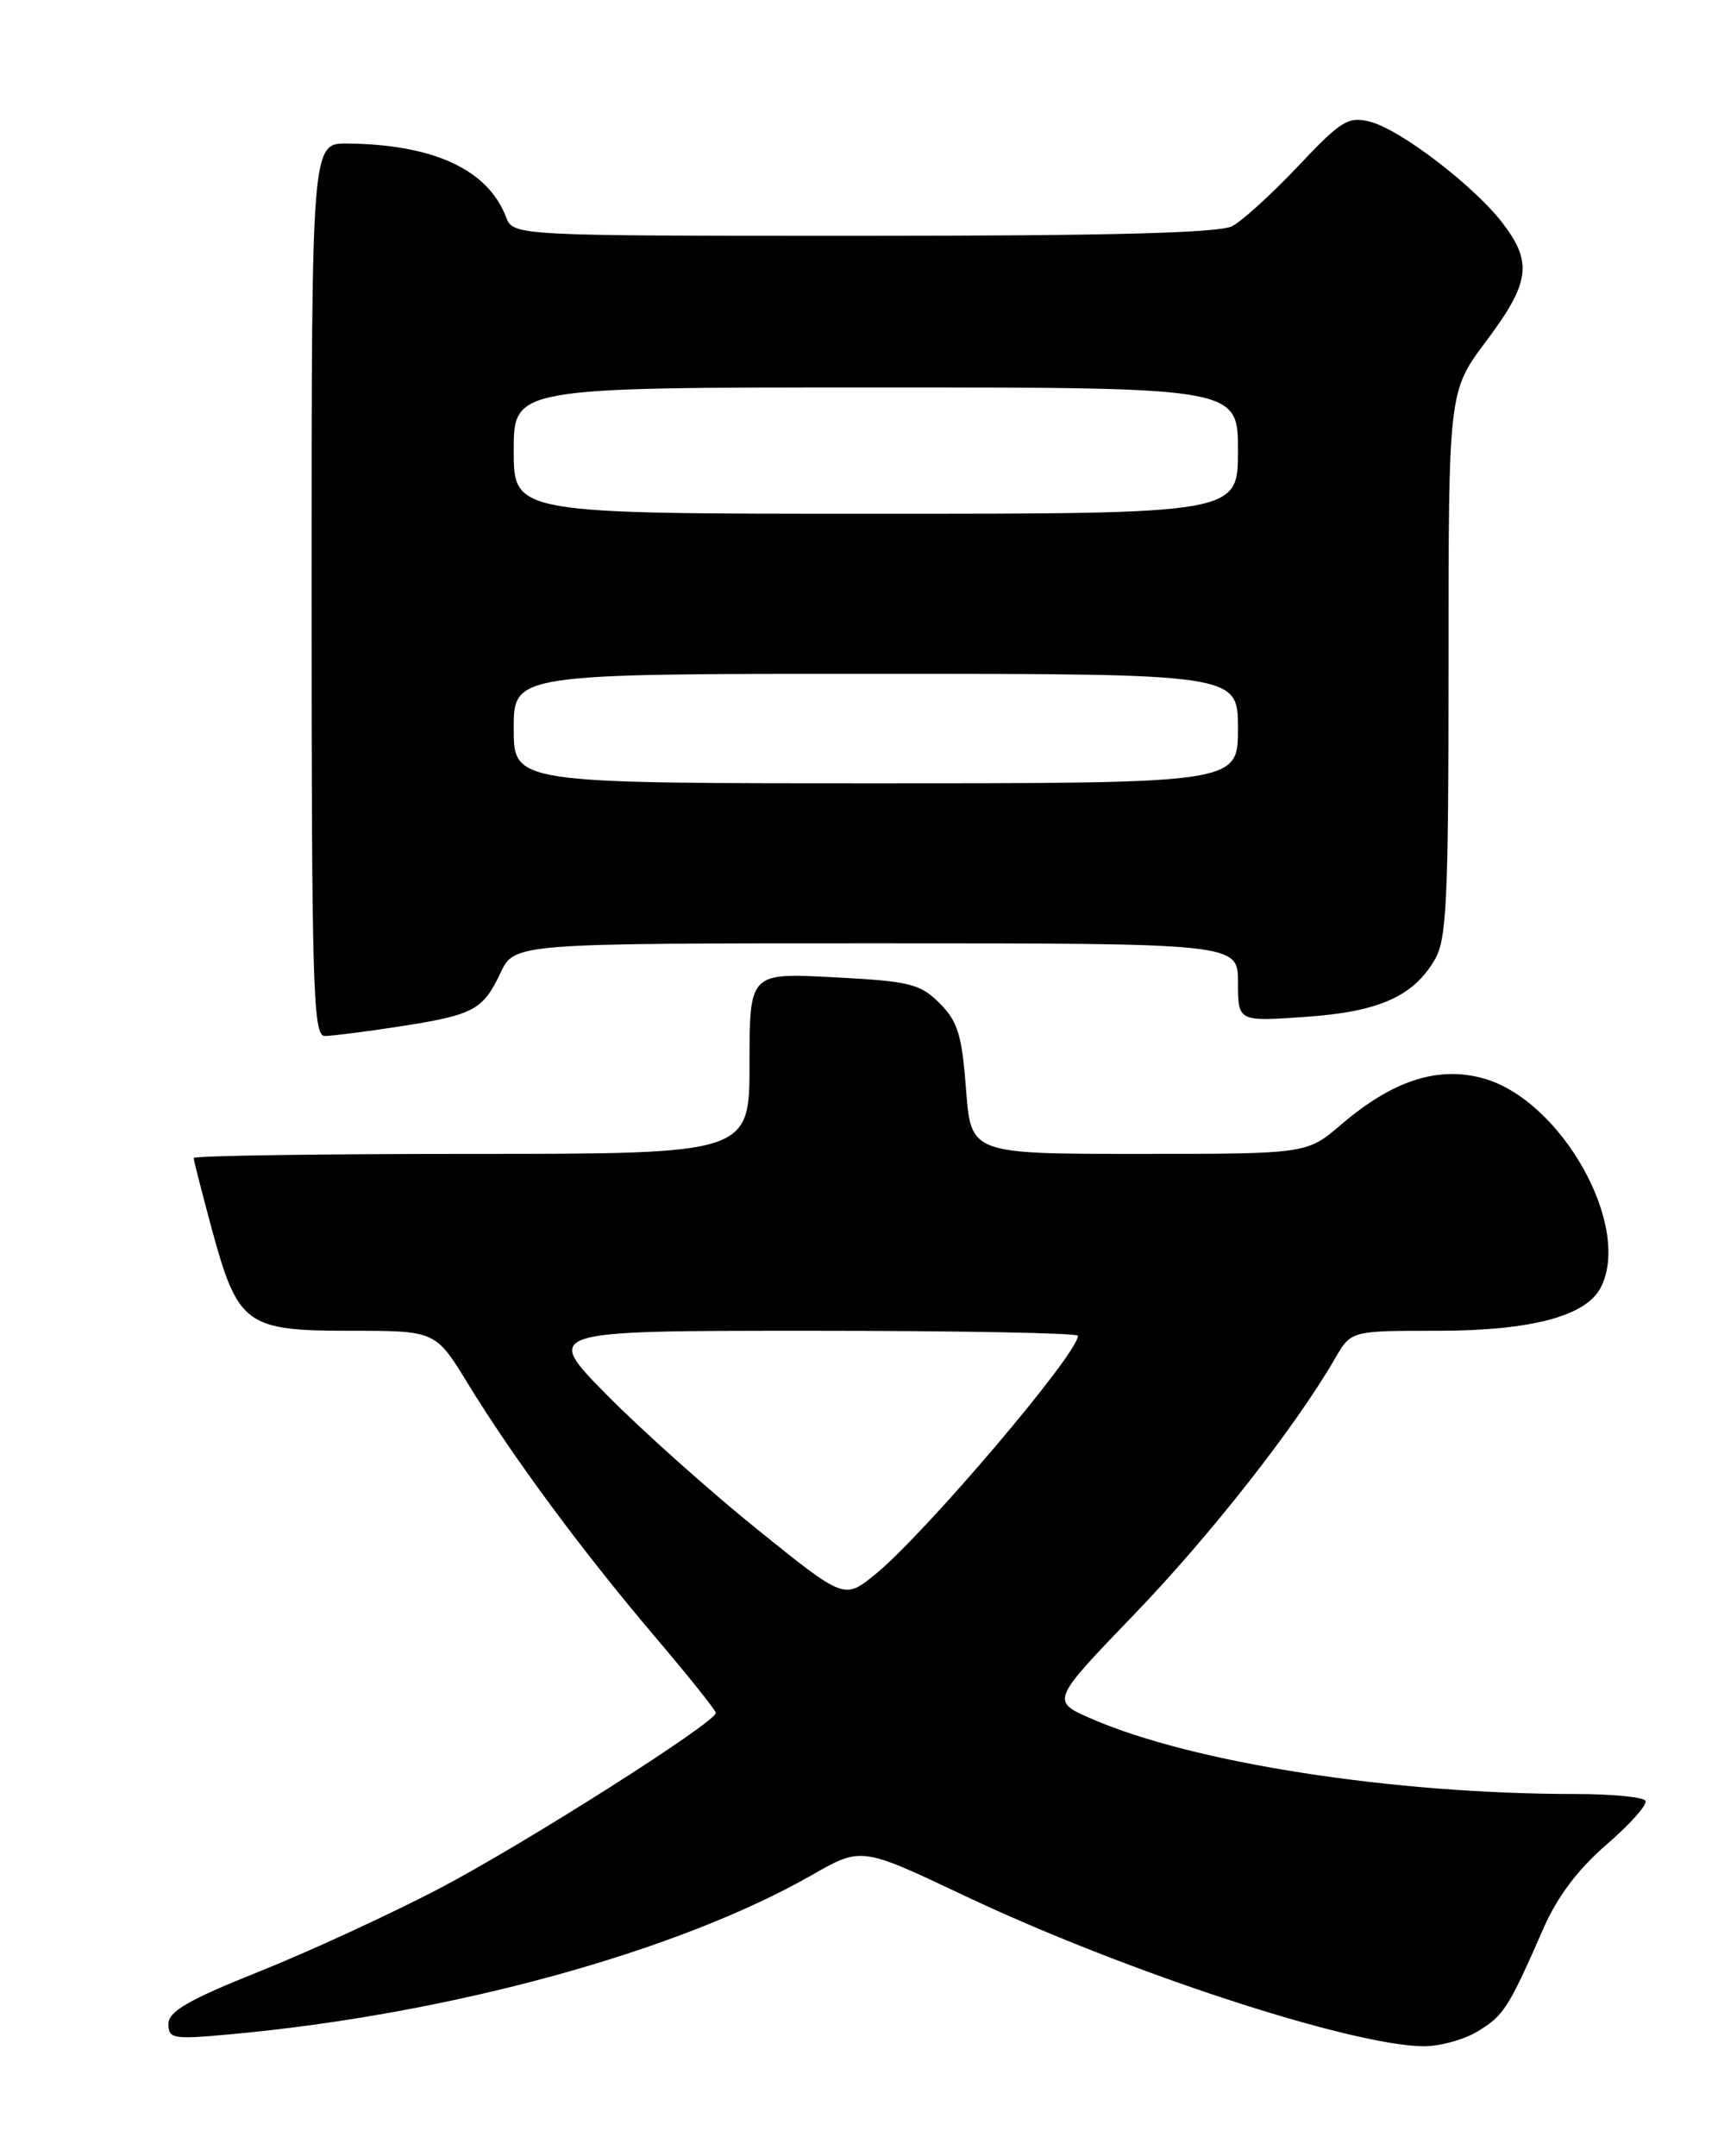 <?xml version="1.0" encoding="UTF-8" standalone="no"?>
<!DOCTYPE svg PUBLIC "-//W3C//DTD SVG 1.1//EN" "http://www.w3.org/Graphics/SVG/1.1/DTD/svg11.dtd" >
<svg xmlns="http://www.w3.org/2000/svg" xmlns:xlink="http://www.w3.org/1999/xlink" version="1.1" viewBox="0 0 204 256">
 <g >
 <path fill="currentColor"
d=" M 175.50 241.16 C 178.58 239.27 179.11 238.45 183.29 228.92 C 184.93 225.17 187.40 221.91 190.80 218.97 C 193.59 216.57 195.65 214.24 195.38 213.80 C 195.11 213.36 191.37 213.00 187.08 213.00 C 165.40 213.00 141.70 209.32 129.64 204.08 C 124.77 201.97 124.77 201.97 134.65 191.71 C 143.71 182.31 153.87 169.36 158.55 161.25 C 160.43 158.00 160.43 158.00 170.70 158.00 C 181.71 158.00 188.24 156.29 190.03 152.95 C 193.90 145.71 185.39 130.53 176.05 128.01 C 170.66 126.56 165.34 128.31 159.24 133.53 C 155.18 137.00 155.18 137.00 135.24 137.00 C 115.29 137.00 115.29 137.00 114.71 129.34 C 114.22 122.88 113.73 121.27 111.57 119.11 C 109.25 116.80 108.04 116.50 99.00 116.03 C 89.00 115.50 89.00 115.50 89.00 126.25 C 89.00 137.00 89.00 137.00 56.00 137.00 C 37.85 137.00 23.00 137.22 23.00 137.49 C 23.00 137.76 23.95 141.47 25.10 145.74 C 28.24 157.32 29.16 158.00 41.53 158.00 C 51.72 158.00 51.72 158.00 55.54 164.25 C 60.92 173.04 69.05 184.04 77.64 194.17 C 81.69 198.93 85.00 203.07 85.00 203.37 C 85.00 204.50 62.00 219.10 52.00 224.31 C 46.22 227.32 36.66 231.73 30.75 234.09 C 22.36 237.45 20.00 238.82 20.00 240.30 C 20.00 242.06 20.56 242.15 27.25 241.54 C 53.33 239.17 80.38 231.77 96.39 222.63 C 102.27 219.27 102.27 219.27 114.39 225.01 C 133.37 234.02 160.22 242.83 169.00 242.95 C 170.93 242.97 173.85 242.17 175.50 241.16 Z  M 47.31 121.89 C 56.23 120.52 57.33 119.94 59.42 115.53 C 61.09 112.00 61.09 112.00 104.05 112.00 C 147.00 112.00 147.00 112.00 147.00 116.64 C 147.00 121.29 147.00 121.29 154.93 120.74 C 163.68 120.14 167.77 118.35 170.36 113.96 C 171.79 111.55 172.00 106.99 172.00 78.83 C 172.00 46.46 172.00 46.46 176.49 40.48 C 181.66 33.59 182.00 31.17 178.44 26.51 C 175.06 22.08 166.24 15.34 162.65 14.44 C 160.09 13.80 159.22 14.34 154.15 19.72 C 151.04 23.01 147.52 26.22 146.32 26.85 C 144.78 27.66 131.85 28.00 102.54 28.00 C 60.95 28.00 60.95 28.00 60.08 25.75 C 57.91 20.12 51.48 17.15 41.25 17.04 C 37.00 17.00 37.00 17.00 37.00 70.00 C 37.00 117.33 37.17 123.00 38.56 123.00 C 39.42 123.00 43.35 122.50 47.31 121.89 Z  M 89.87 181.54 C 84.17 176.94 76.14 169.76 72.03 165.59 C 64.55 158.00 64.55 158.00 96.28 158.00 C 113.72 158.00 128.00 158.27 128.00 158.59 C 128.00 160.74 109.71 182.25 103.87 186.97 C 100.24 189.90 100.24 189.90 89.87 181.54 Z  M 61.00 86.50 C 61.00 80.00 61.00 80.00 104.00 80.00 C 147.00 80.00 147.00 80.00 147.00 86.50 C 147.00 93.00 147.00 93.00 104.00 93.00 C 61.00 93.00 61.00 93.00 61.00 86.50 Z  M 61.00 53.50 C 61.00 46.00 61.00 46.00 104.00 46.00 C 147.00 46.00 147.00 46.00 147.00 53.50 C 147.00 61.00 147.00 61.00 104.00 61.00 C 61.00 61.00 61.00 61.00 61.00 53.50 Z "/>
</g>
</svg>